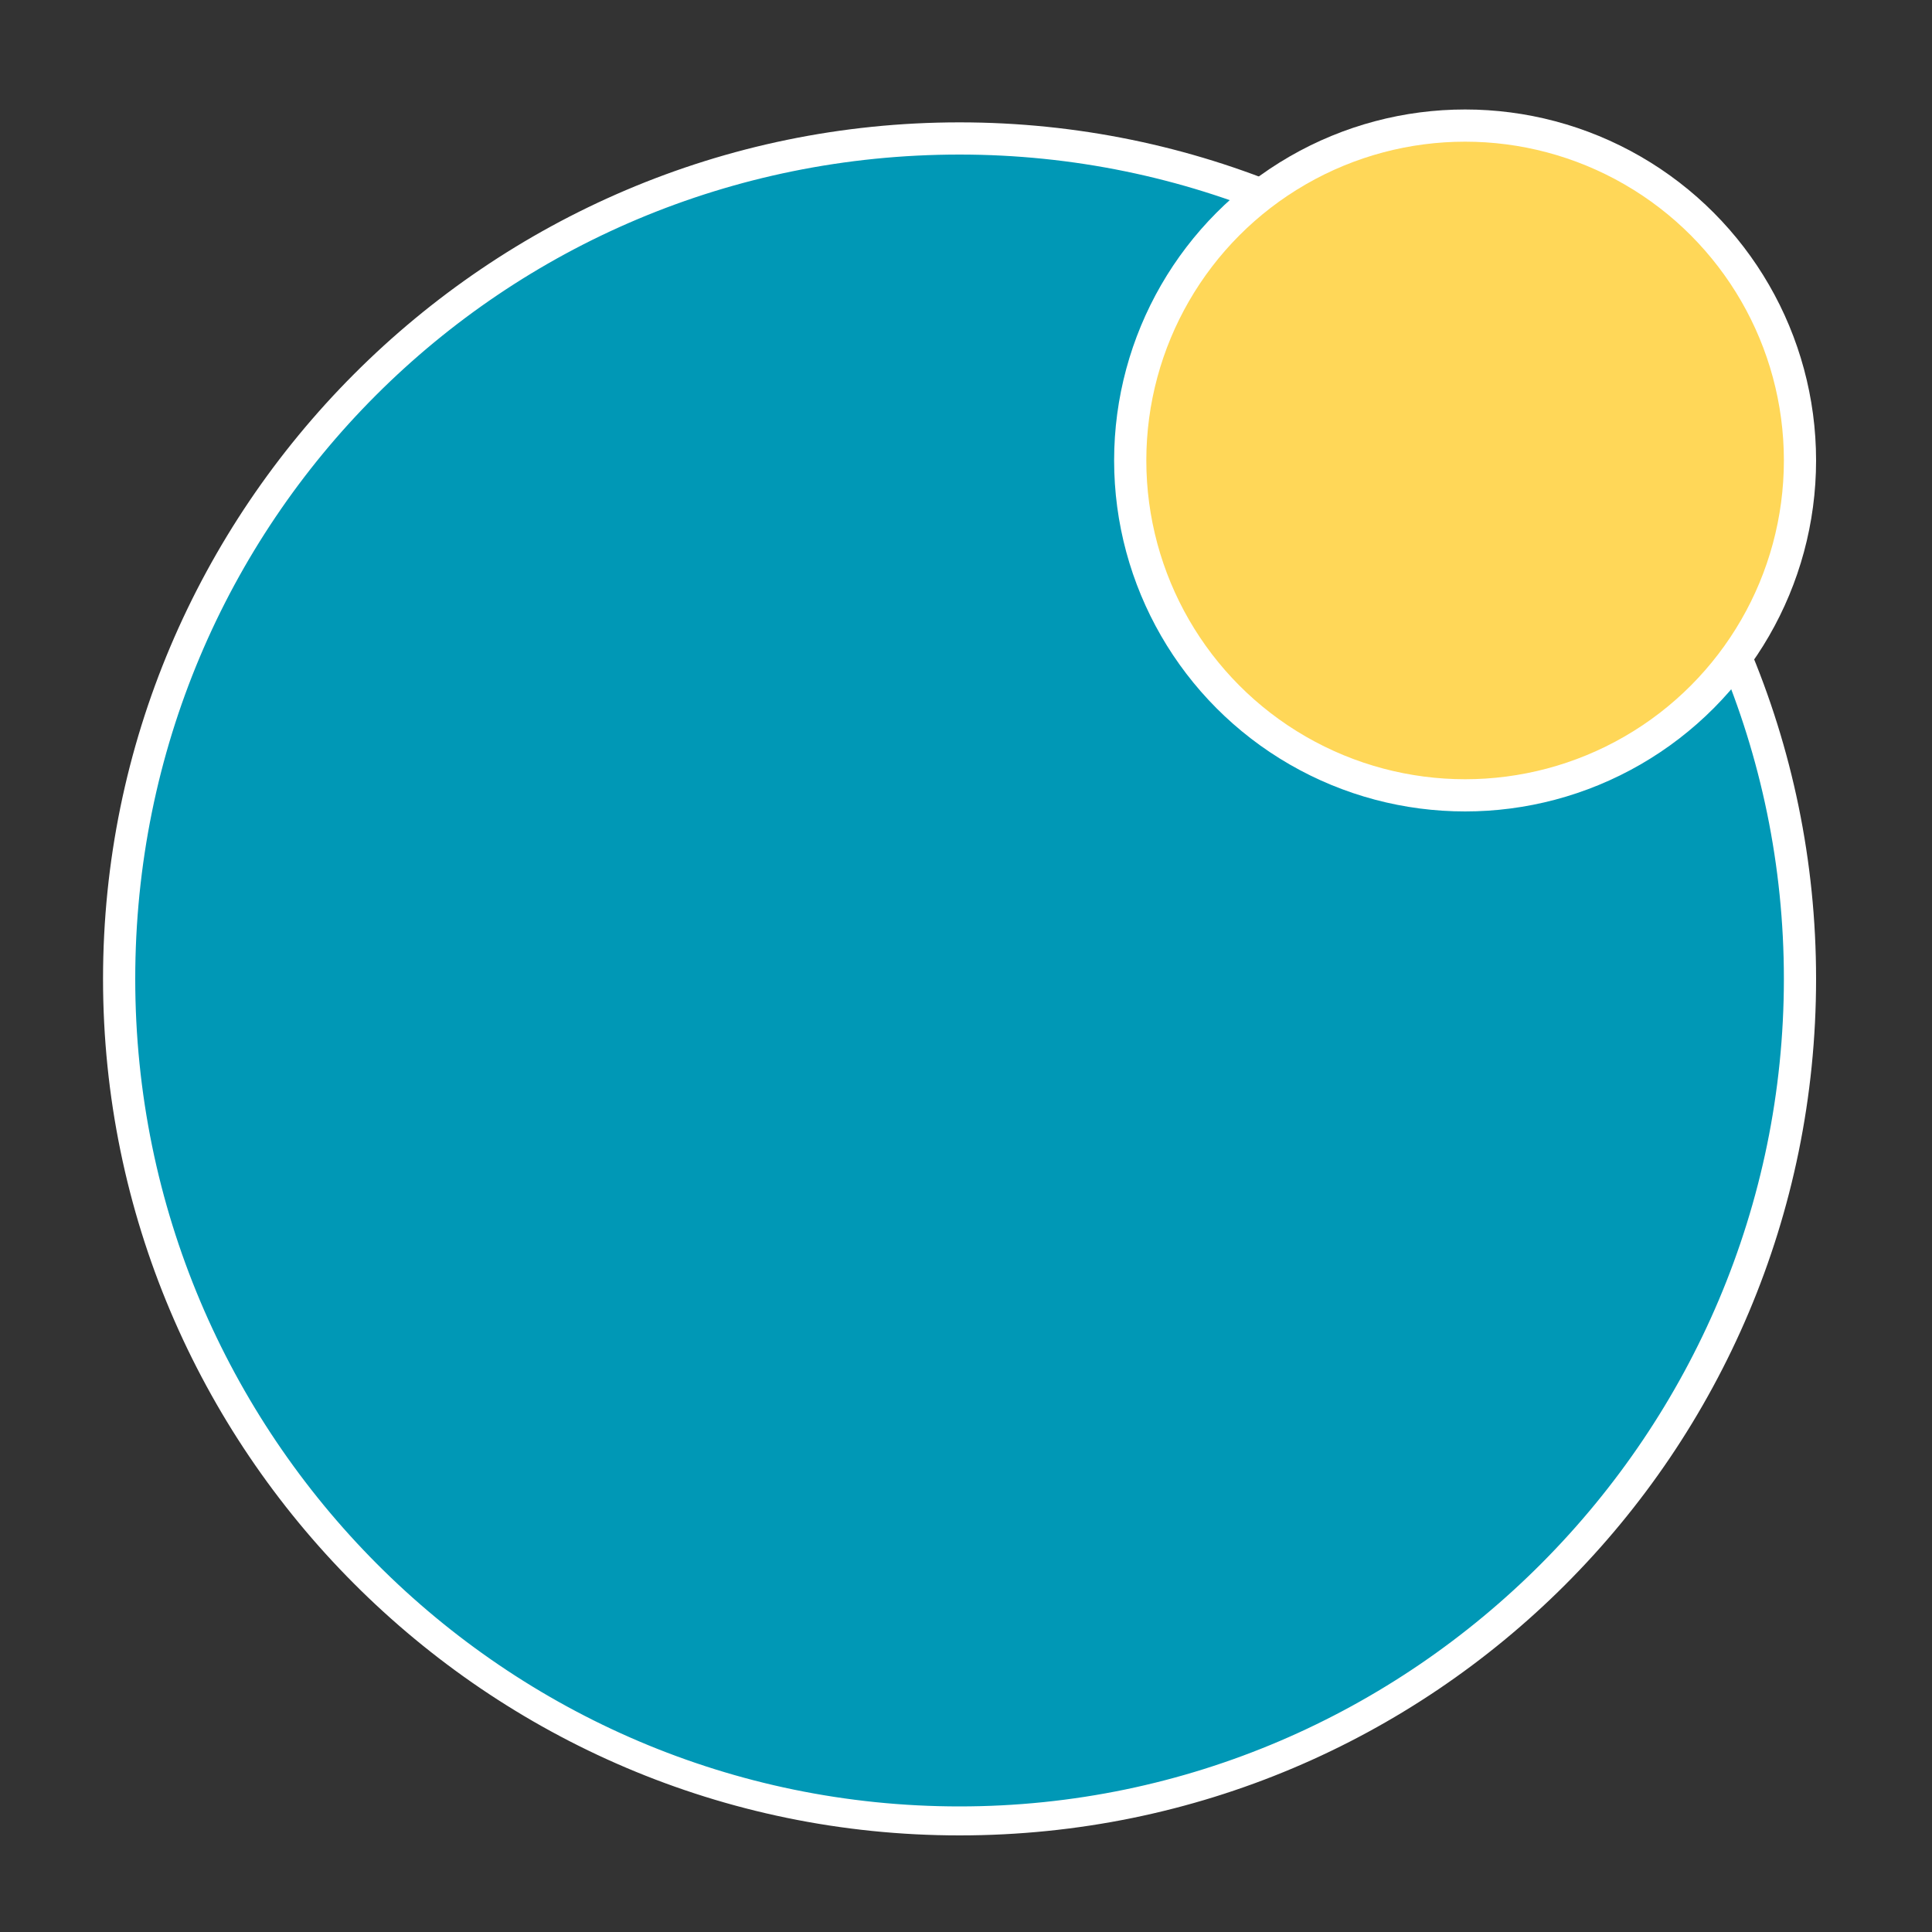 <?xml version="1.0" encoding="utf-8"?>
<!-- Generator: Adobe Illustrator 18.0.0, SVG Export Plug-In . SVG Version: 6.00 Build 0)  -->
<!DOCTYPE svg PUBLIC "-//W3C//DTD SVG 1.1//EN" "http://www.w3.org/Graphics/SVG/1.1/DTD/svg11.dtd">
<svg version="1.1" id="Layer_1" xmlns="http://www.w3.org/2000/svg" xmlns:xlink="http://www.w3.org/1999/xlink" x="0px" y="0px"
	 viewBox="0 0 60 60" style="enable-background:new 0 0 60 60;" xml:space="preserve">
<rect x="0" y="0" width="60" height="60" fill="#333333" stroke="none"/>
<g>
	<g>
		<path style="fill:#0098B6;" d="M29.8,56.6c-14.4,0-26.1-11.7-26.1-26.1S15.4,4.3,29.8,4.3s26.1,11.7,26.1,26.1
			S44.2,56.6,29.8,56.6z"/>
		<path style="fill:#FFFFFF;" d="M29.8,4.8c14.1,0,25.6,11.5,25.6,25.6S43.9,56.1,29.8,56.1S4.2,44.6,4.2,30.4S15.6,4.8,29.8,4.8
			 M29.8,3.8C15.1,3.8,3.2,15.8,3.2,30.4s11.9,26.6,26.6,26.6s26.6-11.9,26.6-26.6S44.4,3.8,29.8,3.8L29.8,3.8z"/>
	</g>
	<circle style="fill:#FFD758;stroke:#FFFFFF;stroke-miterlimit:10;" cx="45.5" cy="14.3" r="10.4"/>
</g>
</svg>
